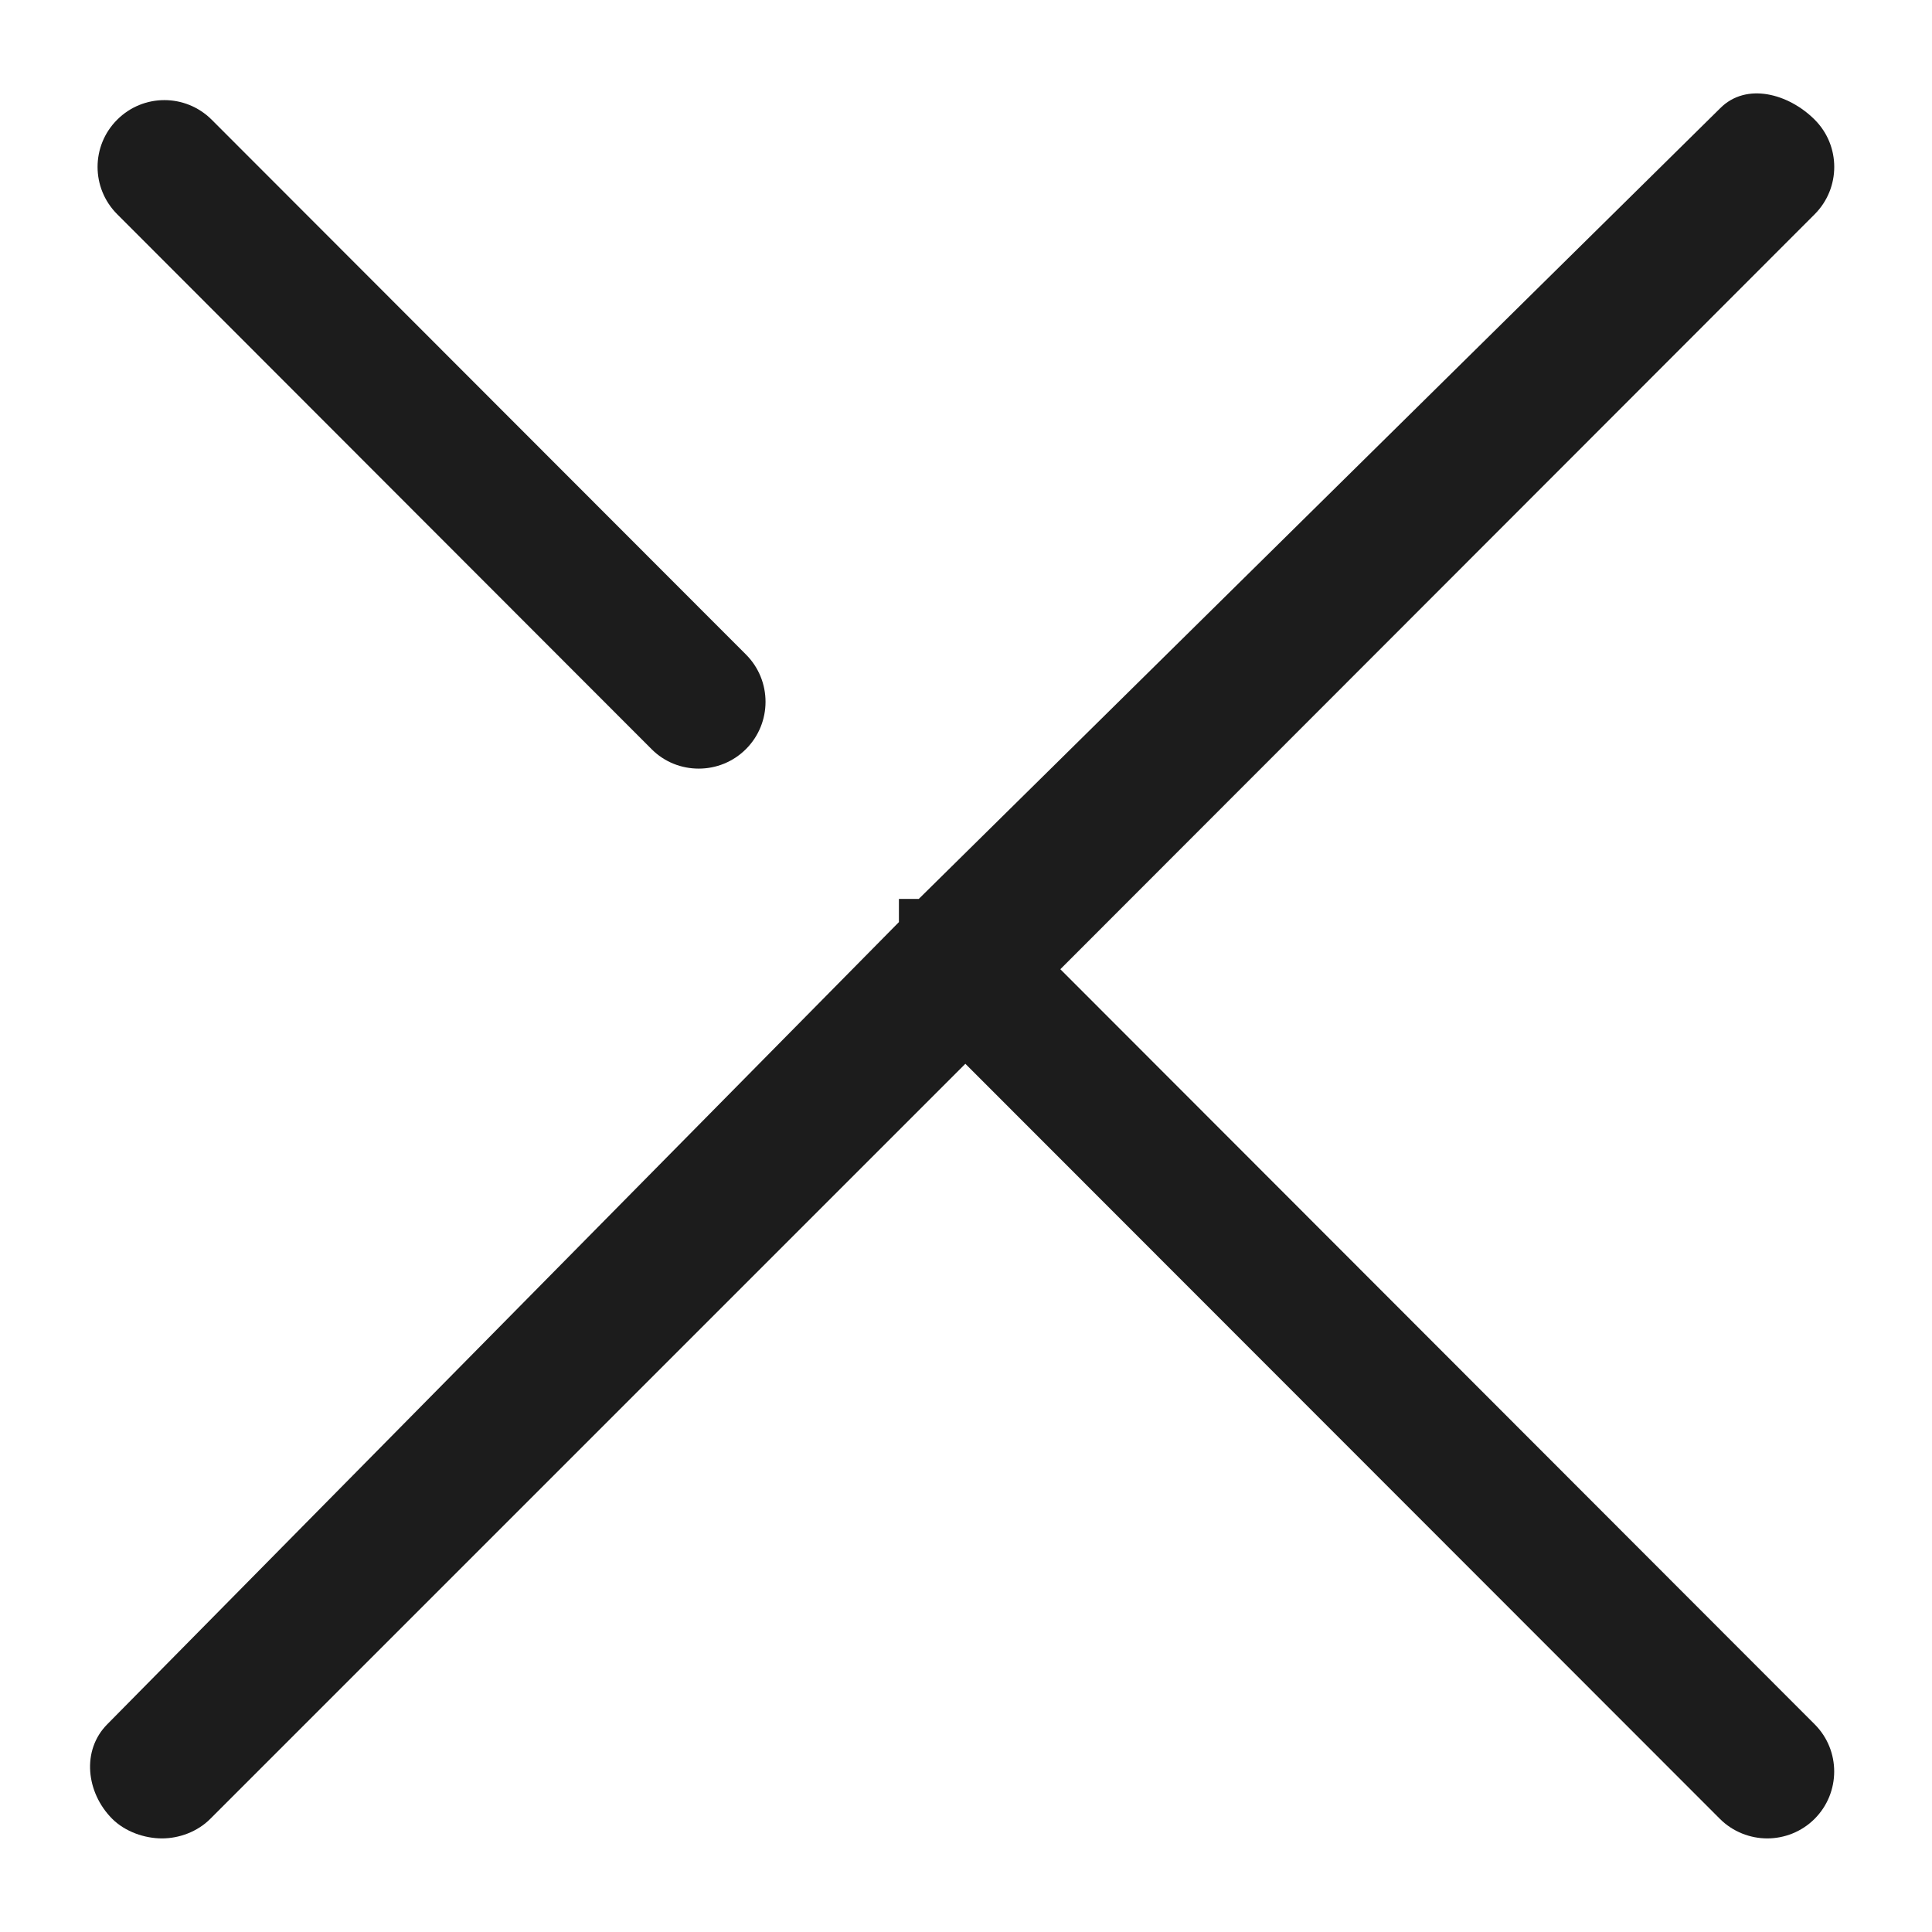 <svg width="18" height="18" viewBox="0 0 18 18" fill="none" xmlns="http://www.w3.org/2000/svg">
<path d="M6.07 6.979C6.191 7.101 6.35 7.161 6.51 7.161C6.669 7.161 6.828 7.101 6.95 6.979C7.193 6.736 7.193 6.341 6.95 6.098L1.972 1.115C1.728 0.872 1.335 0.872 1.092 1.115C0.848 1.358 0.848 1.752 1.092 1.996L6.07 6.979Z" fill="#1C1C1C"/>
<path d="M9.879 9.03L16.907 1.996C17.15 1.752 17.15 1.358 16.907 1.115C16.664 0.872 16.27 0.764 16.027 1.008L8.56 8.375H8.375V8.591L1 16.064C0.757 16.308 0.803 16.702 1.045 16.945C1.167 17.067 1.349 17.128 1.509 17.128C1.668 17.128 1.839 17.067 1.96 16.945L8.994 9.911L16.024 16.946C16.145 17.067 16.307 17.128 16.465 17.128C16.624 17.128 16.785 17.067 16.906 16.946C17.149 16.703 17.15 16.308 16.907 16.065L9.879 9.03Z" fill="#1C1C1C"/>
</svg>
